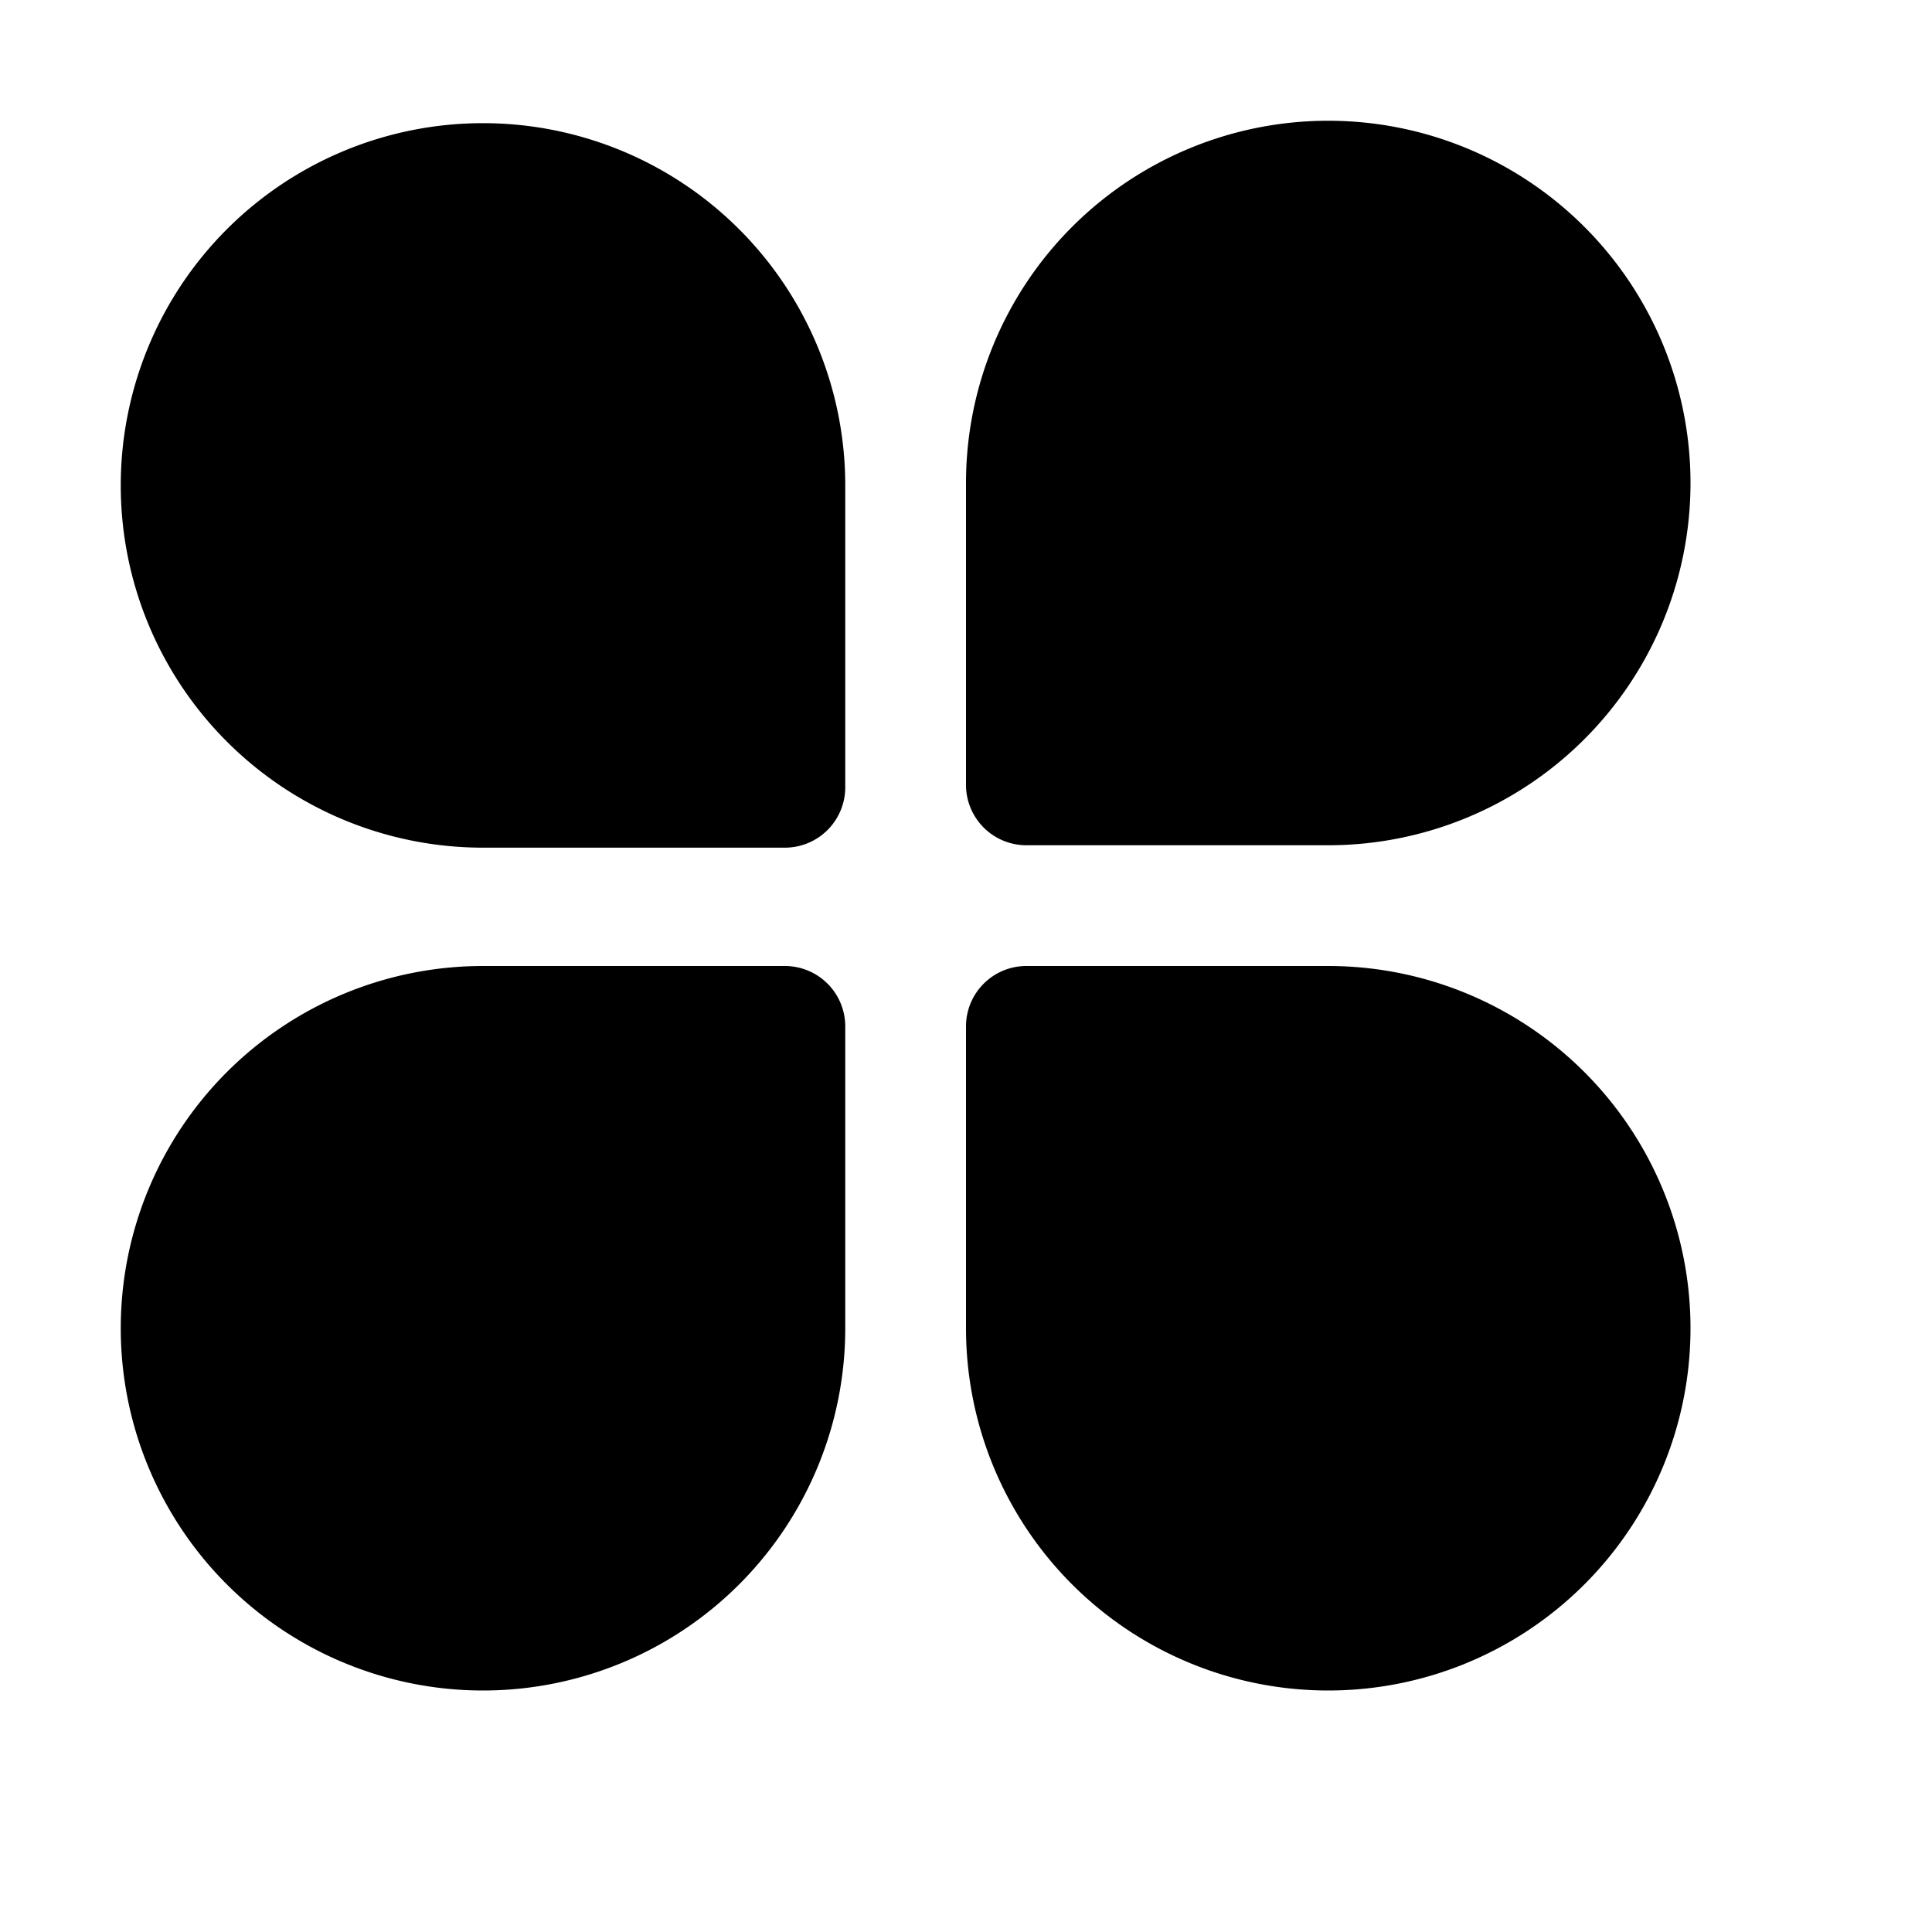 <svg xmlns="http://www.w3.org/2000/svg" width="1em" height="1em" viewBox="0 0 16 16"><path fill="currentColor" d="M11 1a3 3 0 1 1 0 6H8.5a.5.5 0 0 1-.5-.5V4a3 3 0 0 1 3-3m-7 .02a3 3 0 1 0 0 6h2.5a.5.5 0 0 0 .5-.5v-2.5a3 3 0 0 0-3-3M4 14a3 3 0 1 1 0-6h2.5a.5.5 0 0 1 .5.5V11a3 3 0 0 1-3 3m7 0a3 3 0 1 0 0-6H8.5a.5.5 0 0 0-.5.5V11a3 3 0 0 0 3 3"/></svg>